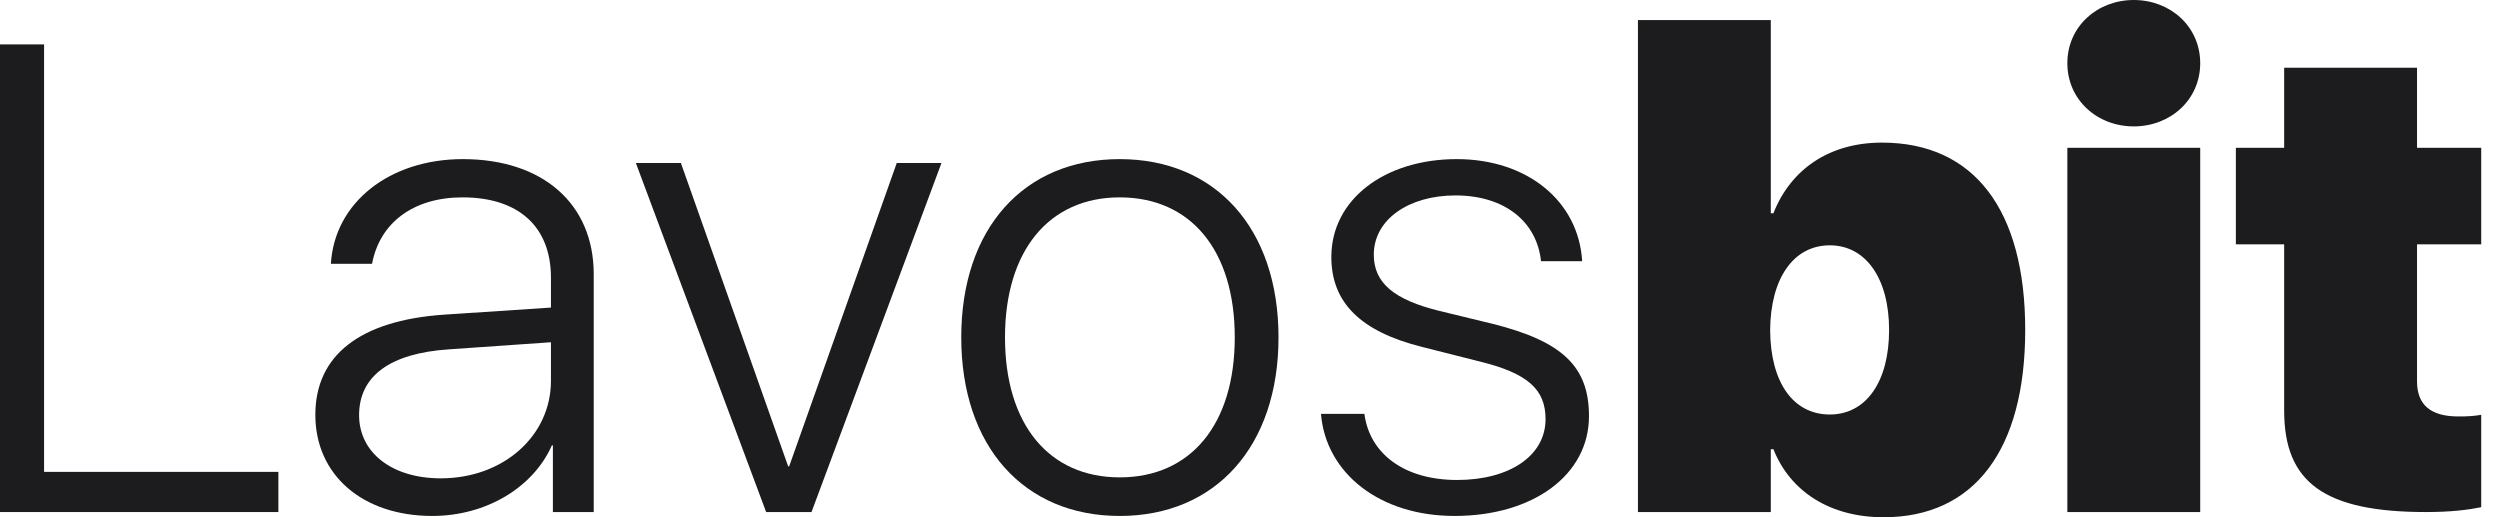 <svg width="116" height="24" viewBox="0 0 116 24" fill="none" xmlns="http://www.w3.org/2000/svg">
<path d="M12.917 21.895H2.045V2.06H0V23.759H12.917V21.895Z" fill="#1C1C1E"/>
<path d="M20.451 22.195C18.195 22.195 16.662 21.008 16.662 19.263C16.662 17.444 18.105 16.391 20.827 16.21L25.564 15.88V17.669C25.564 20.226 23.353 22.195 20.451 22.195ZM20.06 23.94C22.541 23.94 24.737 22.632 25.609 20.662H25.654V23.759H27.549V12.722C27.549 9.459 25.188 7.383 21.474 7.383C18.075 7.383 15.519 9.399 15.353 12.241H17.263C17.624 10.316 19.203 9.158 21.459 9.158C24.075 9.158 25.564 10.526 25.564 12.887V14.271L20.587 14.601C16.707 14.872 14.632 16.481 14.632 19.248C14.632 22.045 16.827 23.94 20.06 23.94Z" fill="#1C1C1E"/>
<path d="M43.684 7.564H41.609L36.617 21.639H36.571L31.594 7.564H29.504L35.549 23.759H37.654L43.684 7.564Z" fill="#1C1C1E"/>
<path d="M51.955 23.94C56.406 23.94 59.323 20.707 59.323 15.654C59.323 10.601 56.406 7.383 51.955 7.383C47.504 7.383 44.602 10.601 44.602 15.654C44.602 20.707 47.504 23.94 51.955 23.94ZM51.955 22.15C48.677 22.15 46.632 19.699 46.632 15.654C46.632 11.624 48.677 9.158 51.955 9.158C55.248 9.158 57.293 11.609 57.293 15.654C57.293 19.699 55.248 22.15 51.955 22.15Z" fill="#1C1C1E"/>
<path d="M61.774 11.925C61.774 14.06 63.158 15.383 65.955 16.09L68.692 16.782C70.887 17.323 71.714 18.075 71.714 19.444C71.714 21.158 70.03 22.271 67.609 22.271C65.158 22.271 63.549 21.053 63.308 19.203H61.293C61.519 21.955 64.015 23.94 67.489 23.94C71.128 23.94 73.729 22.045 73.729 19.308C73.729 17.008 72.496 15.835 69.248 15.023L66.767 14.421C64.707 13.91 63.744 13.143 63.744 11.819C63.744 10.181 65.368 9.068 67.534 9.068C69.82 9.068 71.308 10.286 71.504 12.12H73.413C73.248 9.338 70.872 7.383 67.594 7.383C64.256 7.383 61.774 9.248 61.774 11.925Z" fill="#1C1C1E"/>
<path d="M87.398 24C91.609 24 93.97 20.872 93.97 15.308C93.97 9.729 91.594 6.617 87.323 6.617C84.902 6.617 83.098 7.835 82.286 9.895H82.165V0.932H76V23.759H82.165V20.842H82.286C83.068 22.812 84.917 24 87.398 24ZM84.902 11.383C86.571 11.383 87.654 12.917 87.654 15.308C87.654 17.714 86.587 19.233 84.902 19.233C83.203 19.233 82.15 17.744 82.135 15.323C82.15 12.917 83.218 11.383 84.902 11.383Z" fill="#1C1C1E"/>
<path d="M95.925 23.759H102.09V6.857H95.925V23.759ZM99.007 5.865C100.707 5.865 102.09 4.632 102.09 2.932C102.09 1.233 100.707 0 99.007 0C97.308 0 95.925 1.233 95.925 2.932C95.925 4.632 97.308 5.865 99.007 5.865Z" fill="#1C1C1E"/>
<path d="M105.985 3.143V6.857H103.744V11.338H105.985V19.053C105.985 22.391 107.85 23.759 112.571 23.759C113.744 23.759 114.541 23.654 115.128 23.534V19.248C114.767 19.308 114.526 19.323 114.06 19.323C112.767 19.323 112.15 18.767 112.15 17.699V11.338H115.128V6.857H112.15V3.143H105.985Z" fill="#1C1C1E"/>
</svg>
